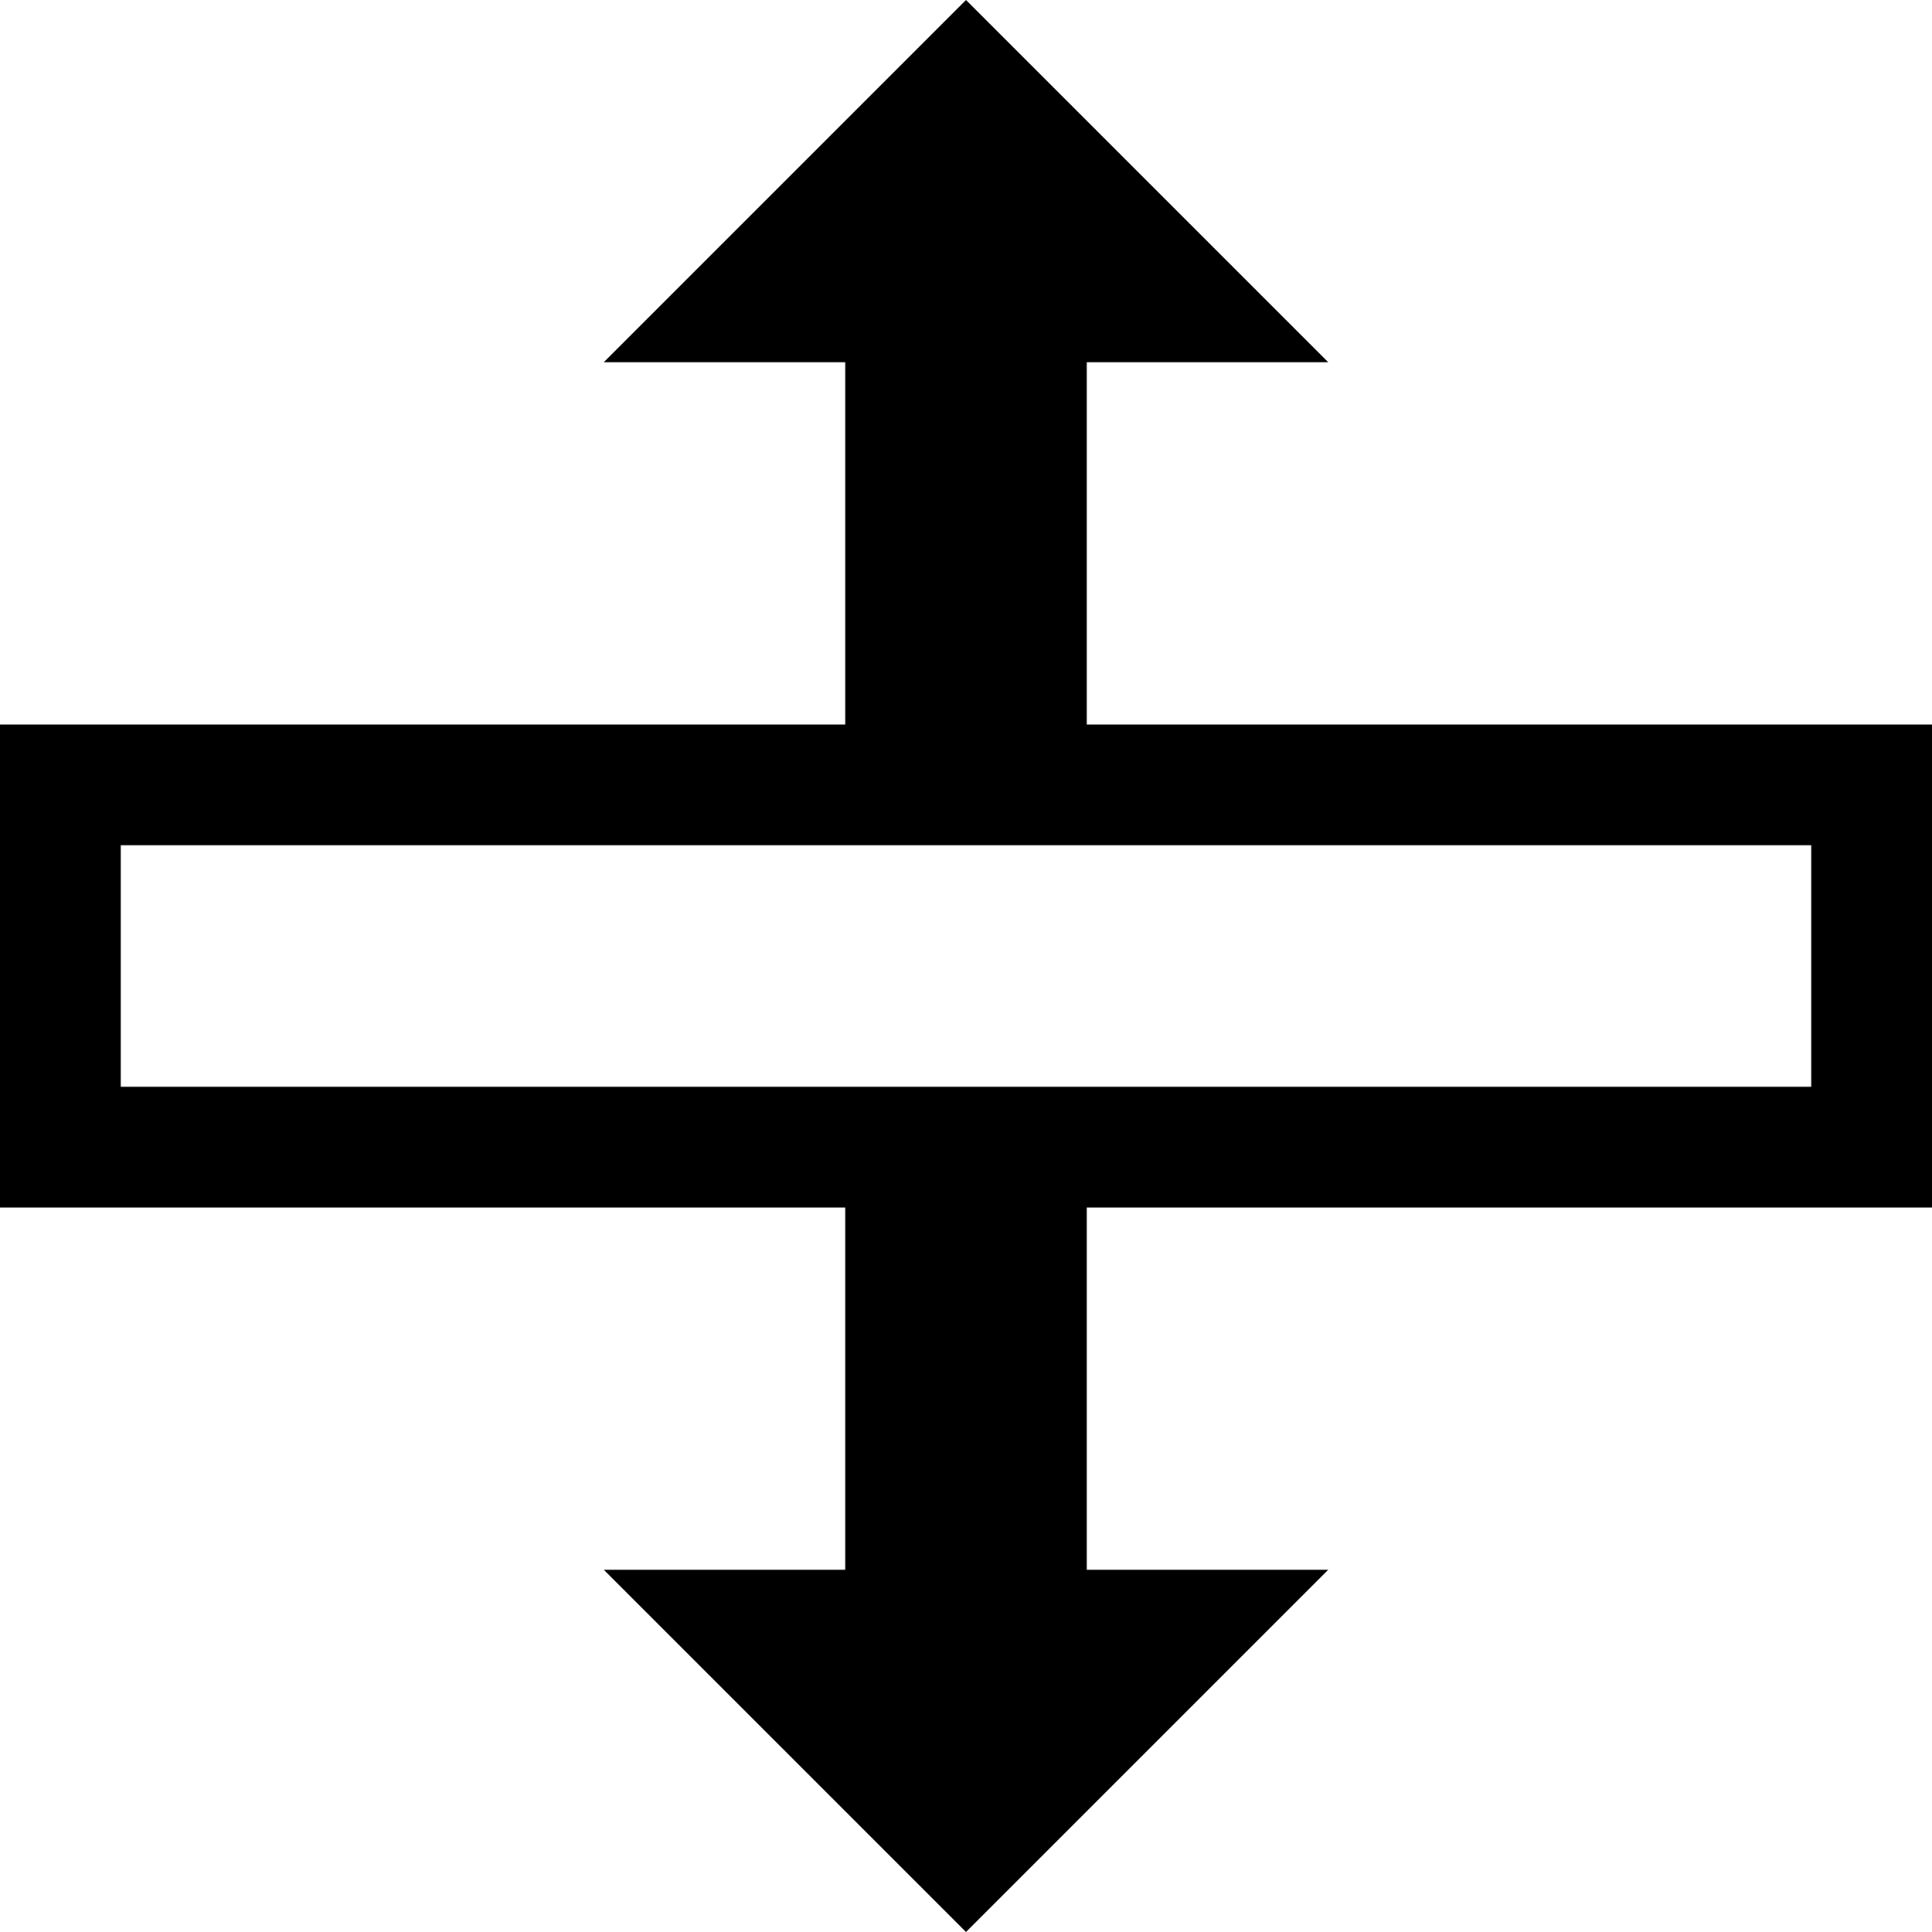 <?xml version="1.0" encoding="utf-8"?>
<!-- Generator: Adobe Illustrator 19.2.1, SVG Export Plug-In . SVG Version: 6.00 Build 0)  -->
<svg version="1.1" id="Layer_1" xmlns="http://www.w3.org/2000/svg" xmlns:xlink="http://www.w3.org/1999/xlink" x="0px" y="0px"
	   viewBox="0 0 16 16" style="enable-background:new 0 0 16 16;" xml:space="preserve">
<path d="M16,10V6H9V3h2L8,0L5,3h2v3H0v4h7v3H5l3,3l3-3H9v-3H16z M1,9V7h14v2H1z"/>
</svg>
